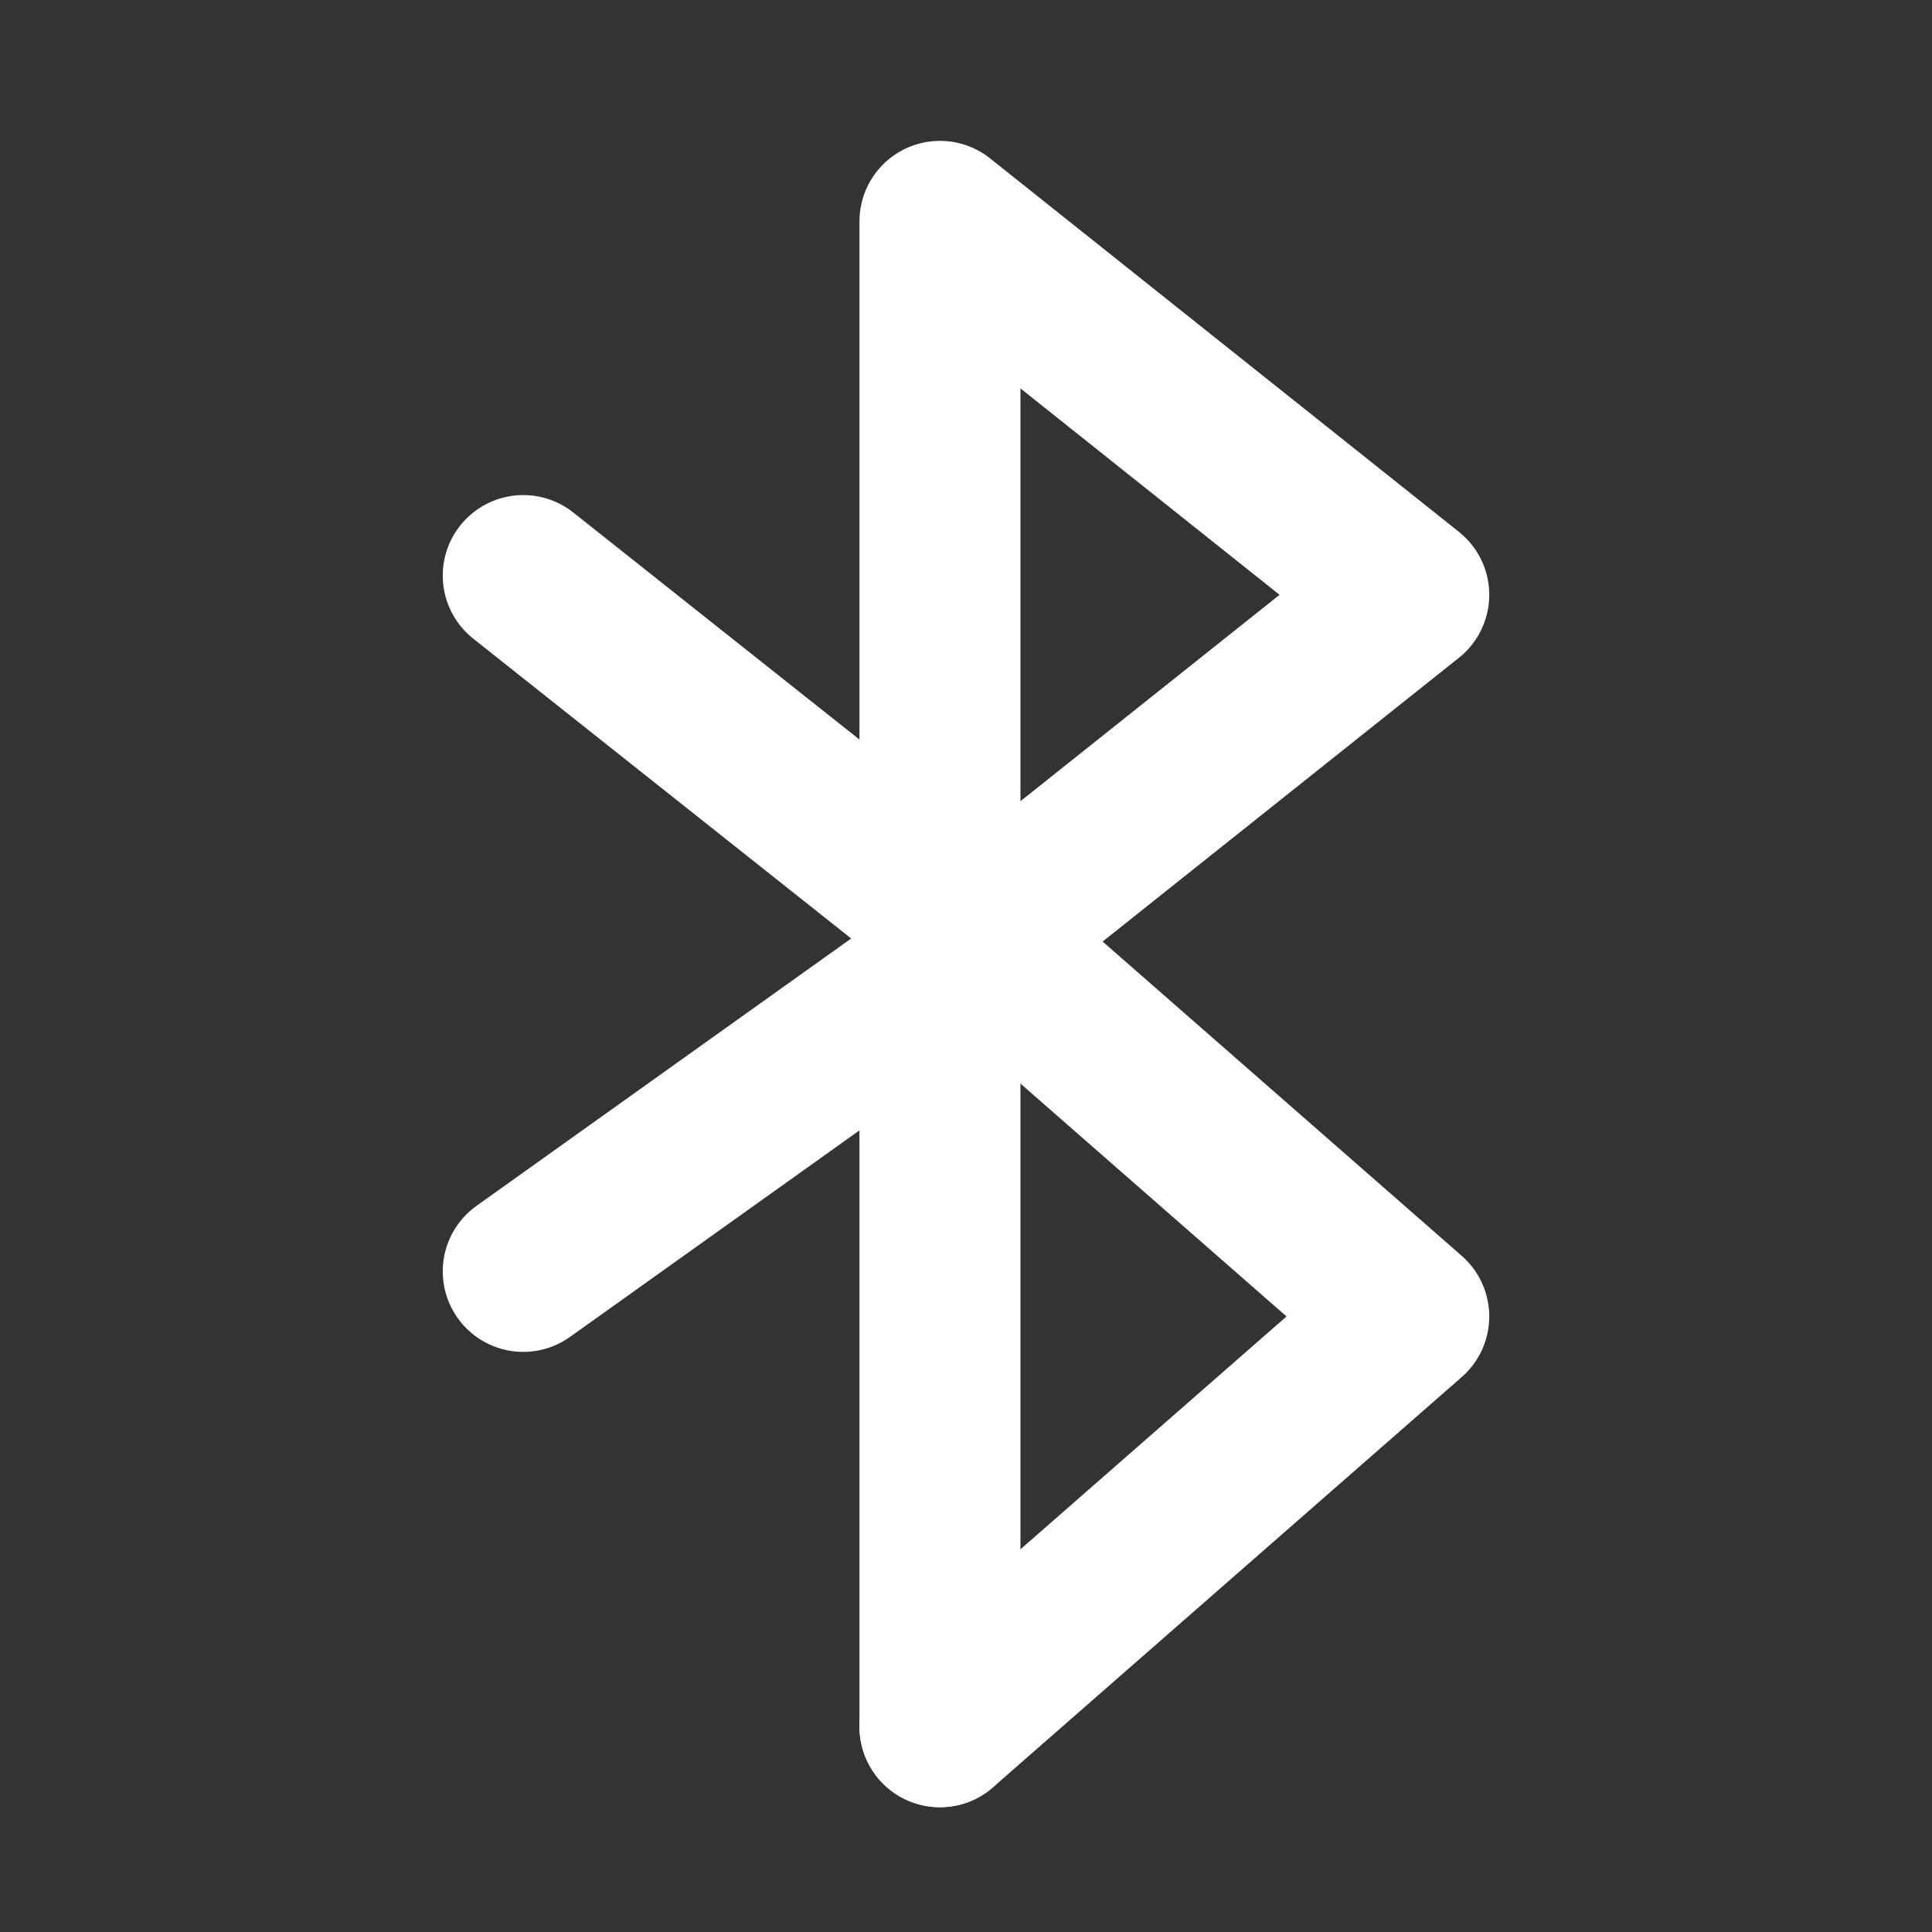 <svg width="96" height="96" viewBox="0 0 96 96" fill="none" xmlns="http://www.w3.org/2000/svg">
<rect x="0" y="0" width="96" height="96" fill="#333333" stroke="none"/>
<path d="M46.706 48.111L70 29.556L46.706 11V48.4M46.706 85.8V48.4M46.706 48.4L26.077 63.12L26 63.174" stroke="white" stroke-width="8" stroke-linecap="round" stroke-linejoin="round"/>
<path d="M46.706 85.8L70 65.413L46.706 45.027L26 28.6" stroke="white" stroke-width="8" stroke-linecap="round" stroke-linejoin="round"/>
</svg>
